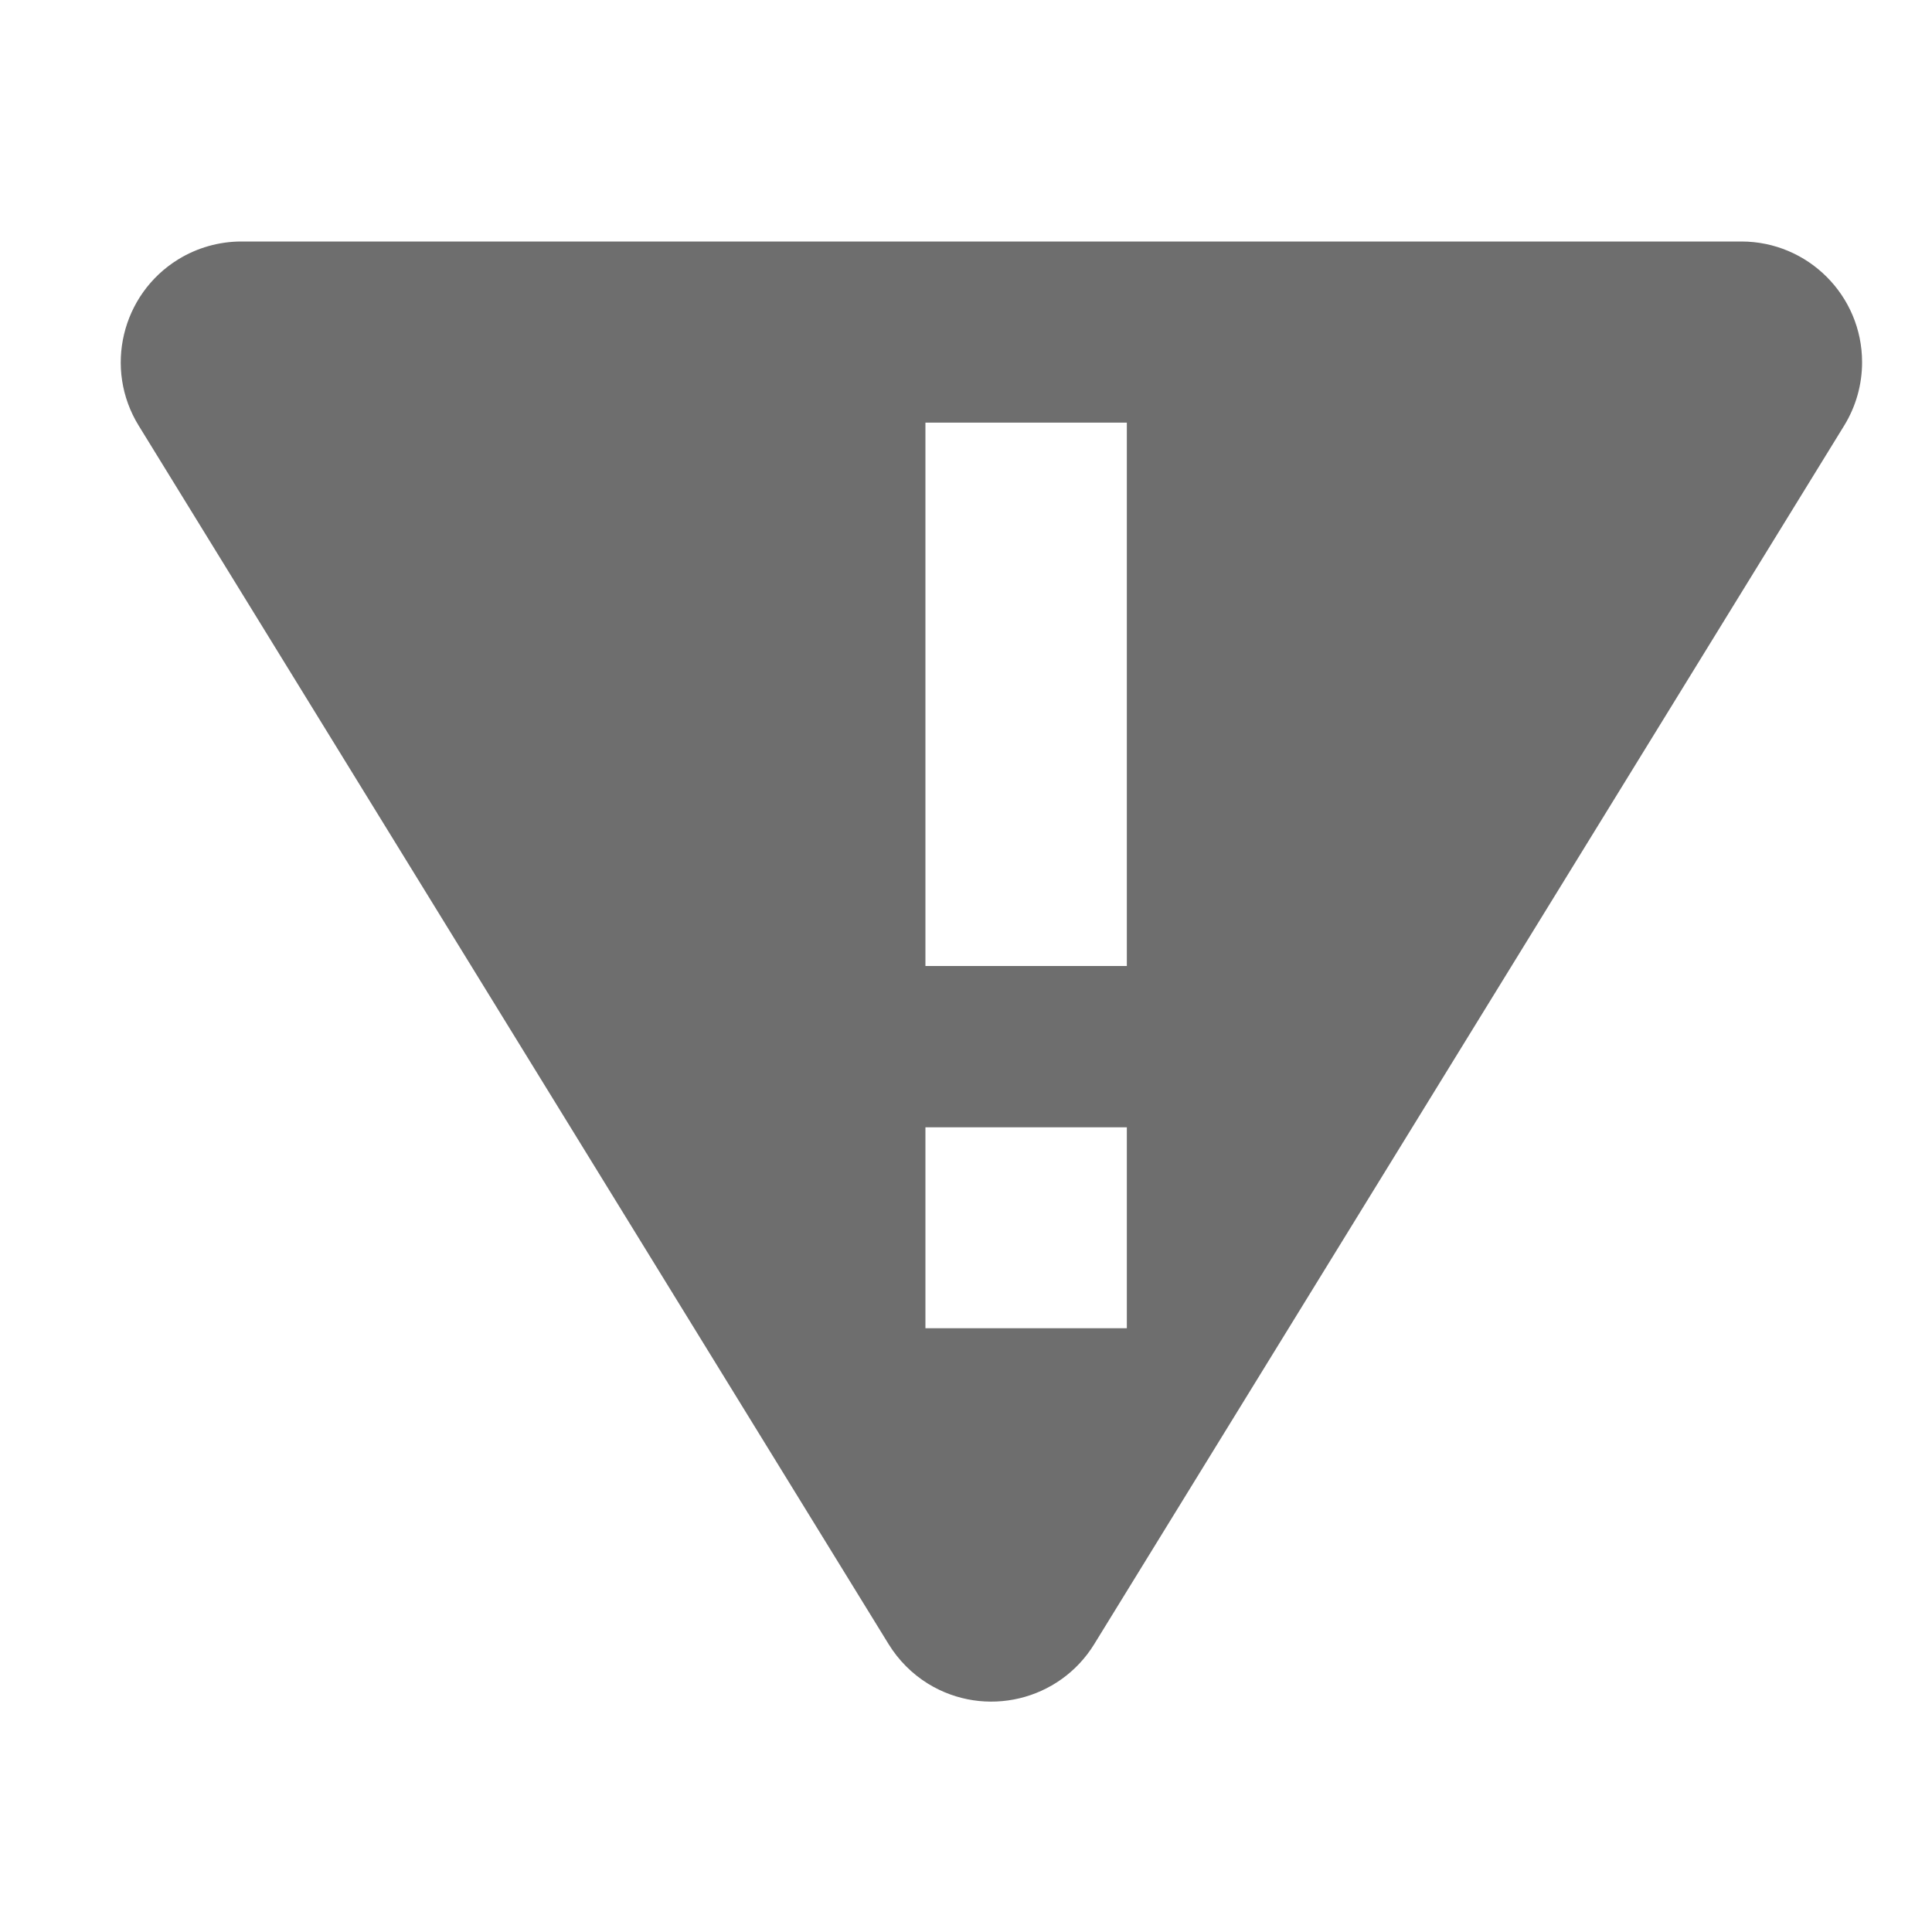<svg xmlns="http://www.w3.org/2000/svg" width="16" height="16" viewBox="0 0 16 16">
  <path fill="#6E6E6E" fill-rule="evenodd" d="M14.421,2 C14.973,2 15.421,2.448 15.421,3 C15.421,3.185 15.37,3.366 15.273,3.524 L9.062,13.616 C8.773,14.086 8.157,14.233 7.686,13.944 C7.553,13.862 7.441,13.749 7.359,13.616 L1.148,3.524 C0.859,3.054 1.006,2.438 1.476,2.148 C1.634,2.051 1.815,2 2,2 L14.421,2 Z M9.332,9.336 L7.664,9.336 L7.664,11 L9.332,11 L9.332,9.336 Z M9.332,3.5 L7.664,3.5 L7.664,8 L9.332,8 L9.332,3.5 Z"/>
</svg>
